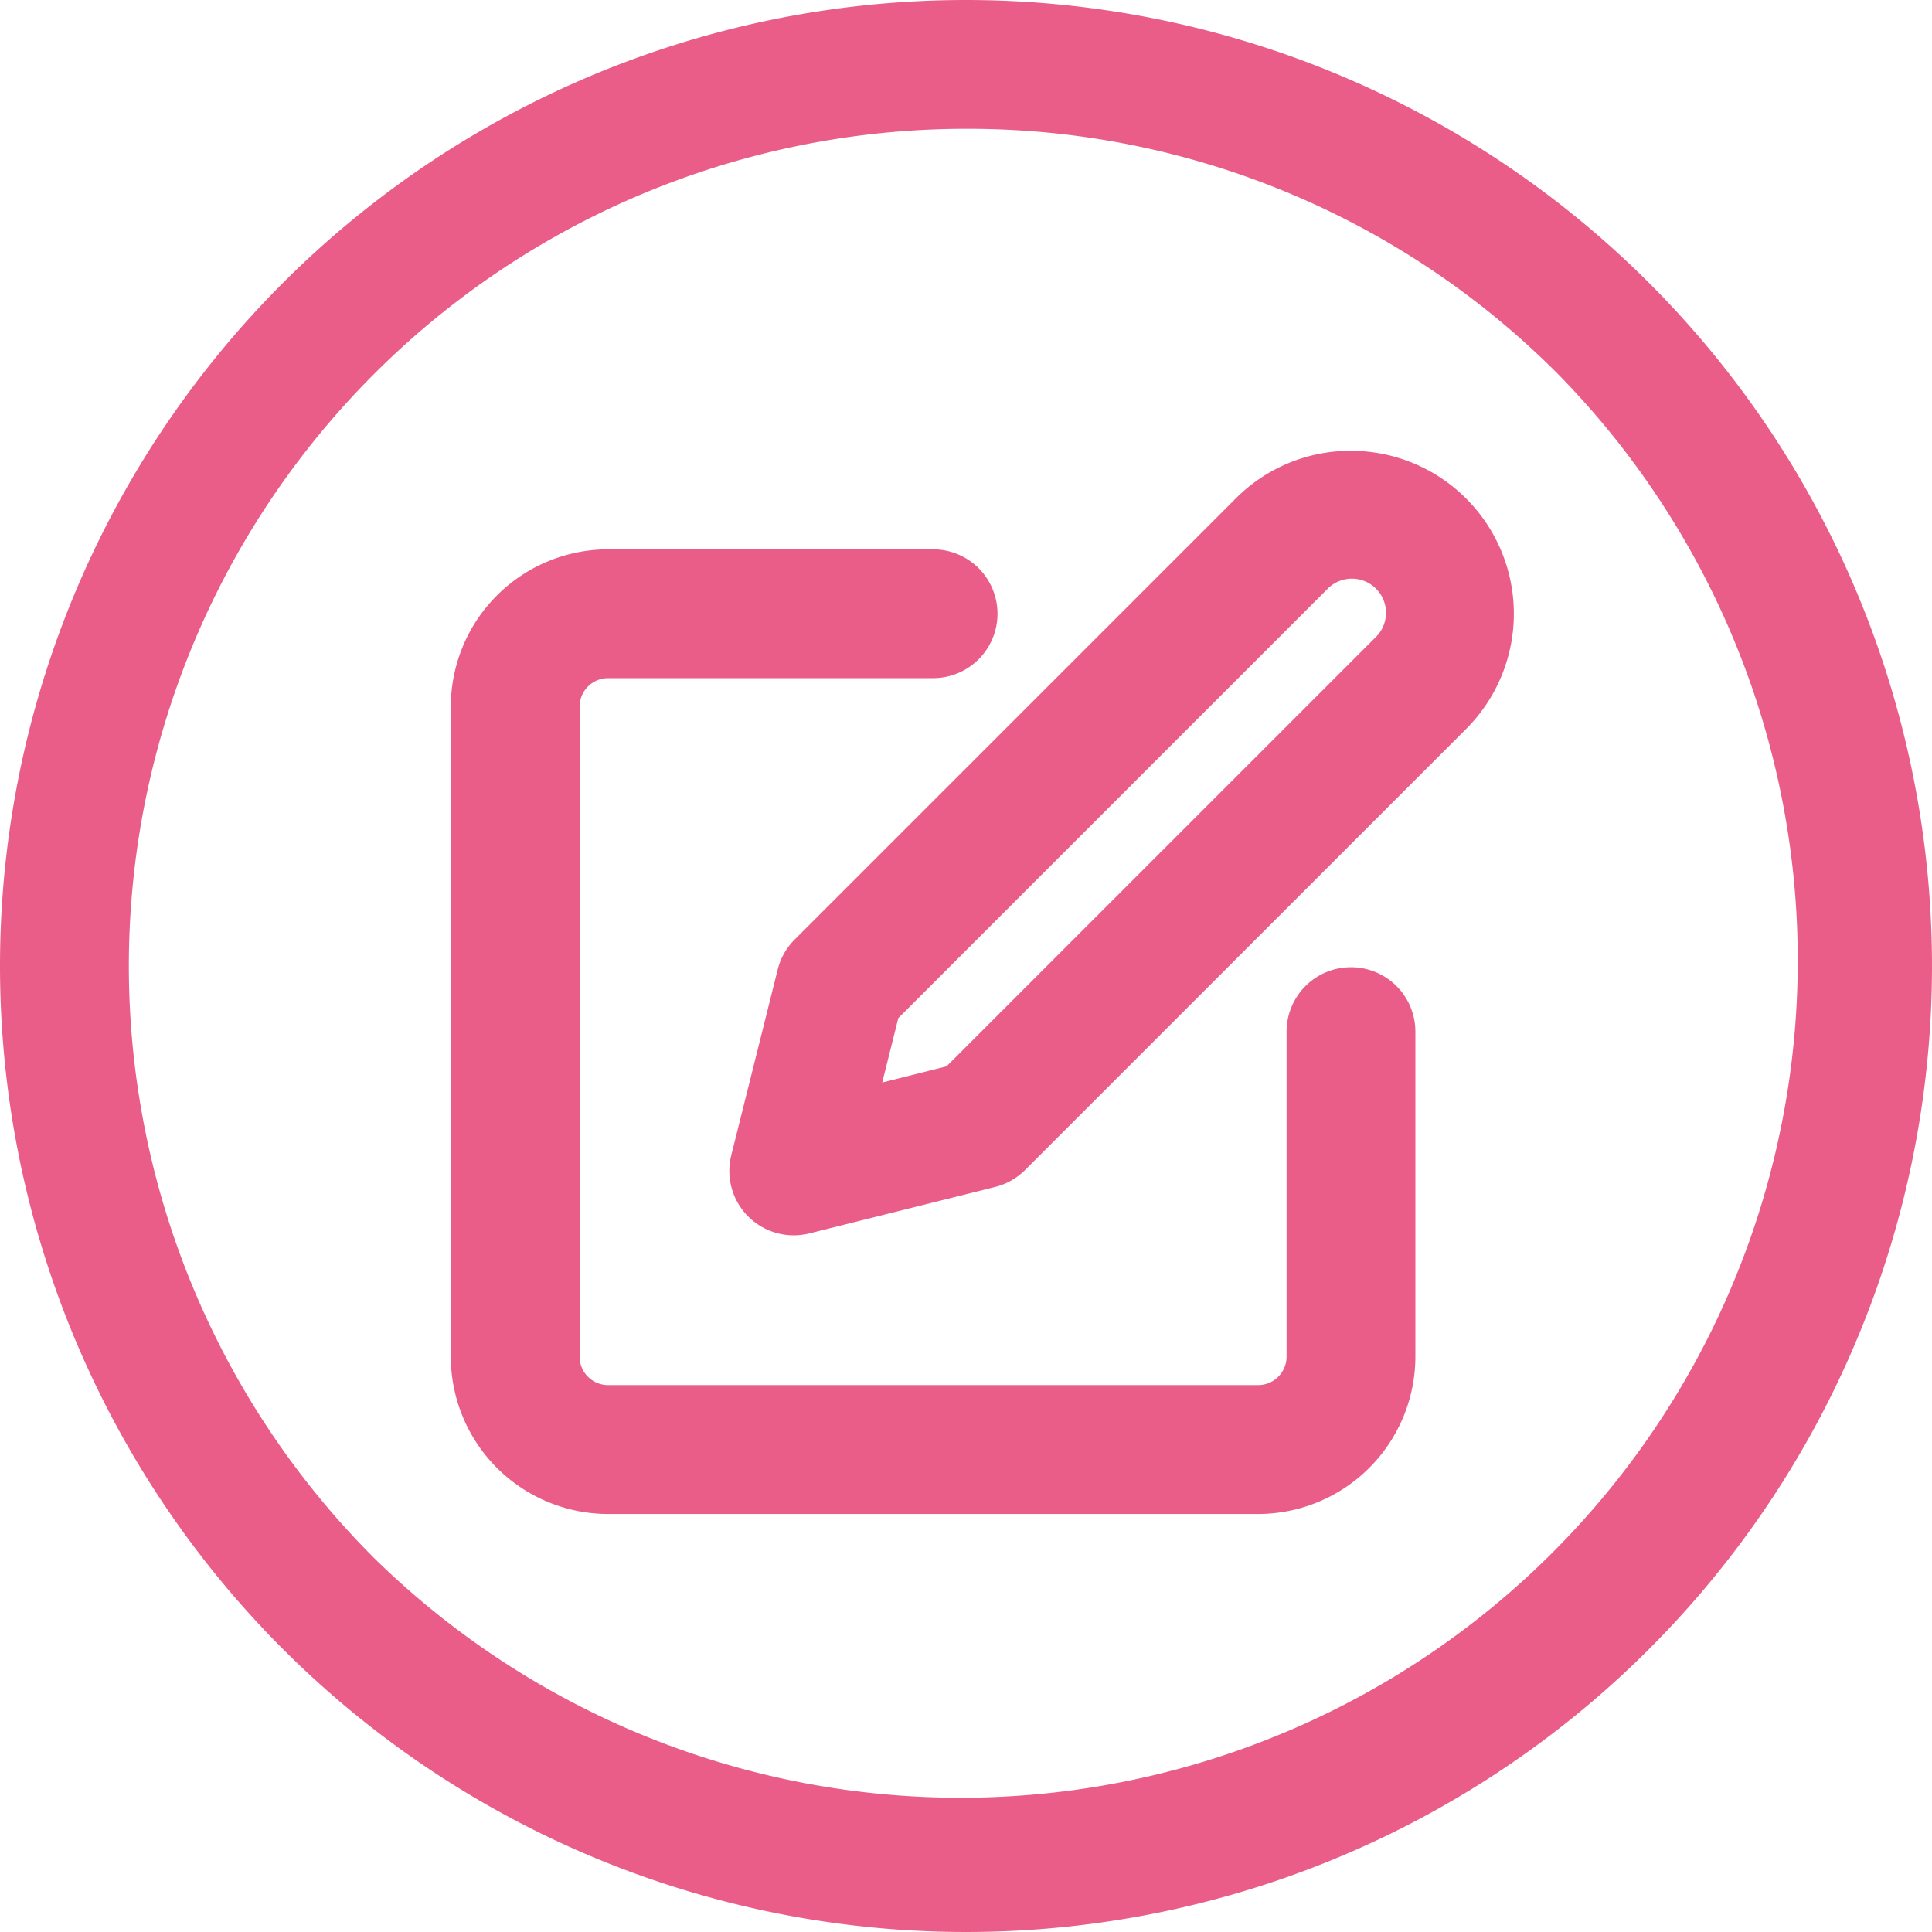 <svg xmlns="http://www.w3.org/2000/svg" width="30" height="30" viewBox="0 0 30 30"><g transform="translate(-297 -284.805)"><path d="M15,2A13,13,0,0,0,5.808,24.192,13,13,0,0,0,24.192,5.808,12.915,12.915,0,0,0,15,2m0-2A15,15,0,1,1,0,15,15,15,0,0,1,15,0Z" transform="translate(297 284.805)" fill="#ea5d89"/><g transform="translate(305 292.805)"><path d="M14.536,19.979H4.442A2.445,2.445,0,0,1,2,17.536V7.442A2.445,2.445,0,0,1,4.442,5H9.489a1,1,0,0,1,0,2H4.442A.443.443,0,0,0,4,7.442V17.536a.443.443,0,0,0,.442.442H14.536a.443.443,0,0,0,.442-.442V12.489a1,1,0,1,1,2,0v5.047A2.445,2.445,0,0,1,14.536,19.979Z" transform="translate(-3 -4.47)" fill="#ea5d89"/><path d="M20.652,1.818a2.53,2.53,0,0,1,1.789,4.318l-6.85,6.85a1,1,0,0,1-.465.263l-2.884.721a1,1,0,0,1-1.213-1.213l.721-2.884a1,1,0,0,1,.263-.465l6.85-6.85A2.513,2.513,0,0,1,20.652,1.818Zm-6.28,9.558,6.654-6.654a.53.53,0,1,0-.749-.749l-6.654,6.654-.25,1Z" transform="translate(-7.674 -2.818)" fill="#ea5d89"/></g></g></svg>